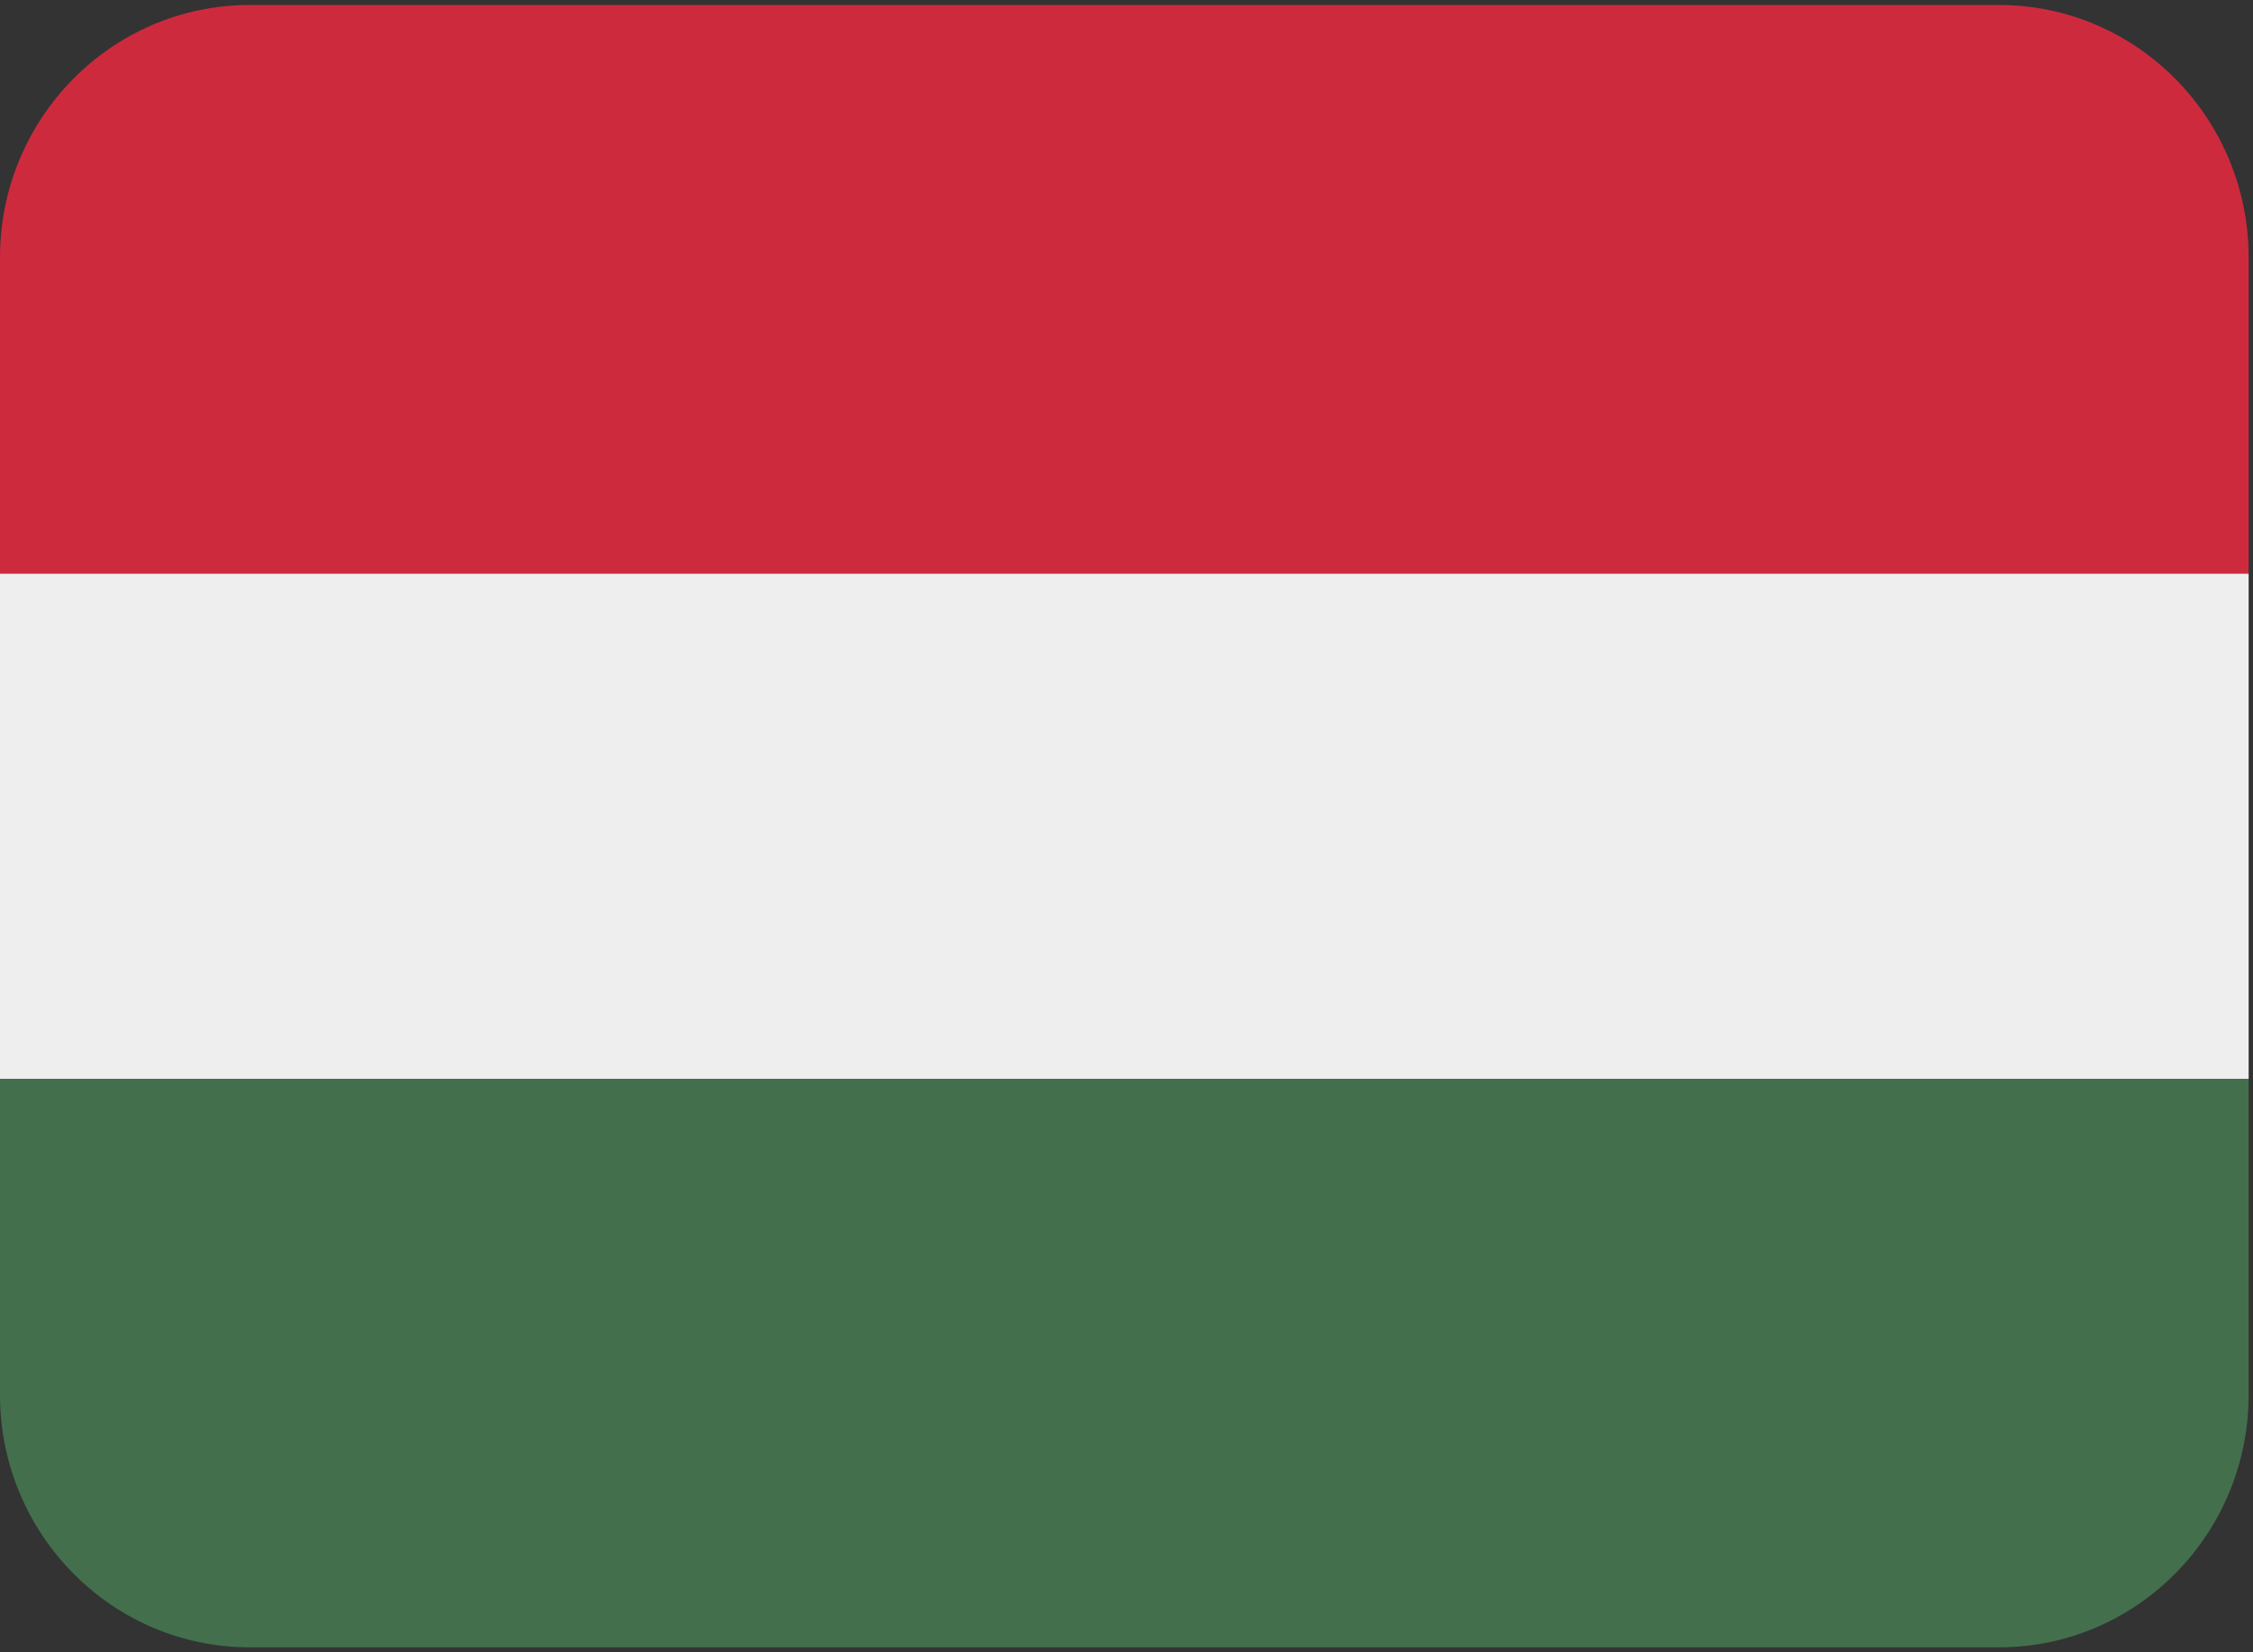 <svg xmlns="http://www.w3.org/2000/svg" width="30" height="22"><rect width="100%" height="100%" fill="#333333" stroke="none"/><g fill="none"><path fill="#EEE" d="M0 14.364h29.942V7.636H0z"/><path fill="#CD2A3E" d="M26.615.066H3.327C1.49.066 0 1.572 0 3.43v4.206h29.942V3.43c0-1.858-1.49-3.364-3.327-3.364"/><path fill="#436F4D" d="M3.327 21.934h23.288c1.837 0 3.327-1.506 3.327-3.364v-4.206H0v4.206c0 1.858 1.49 3.364 3.327 3.364"/></g></svg>